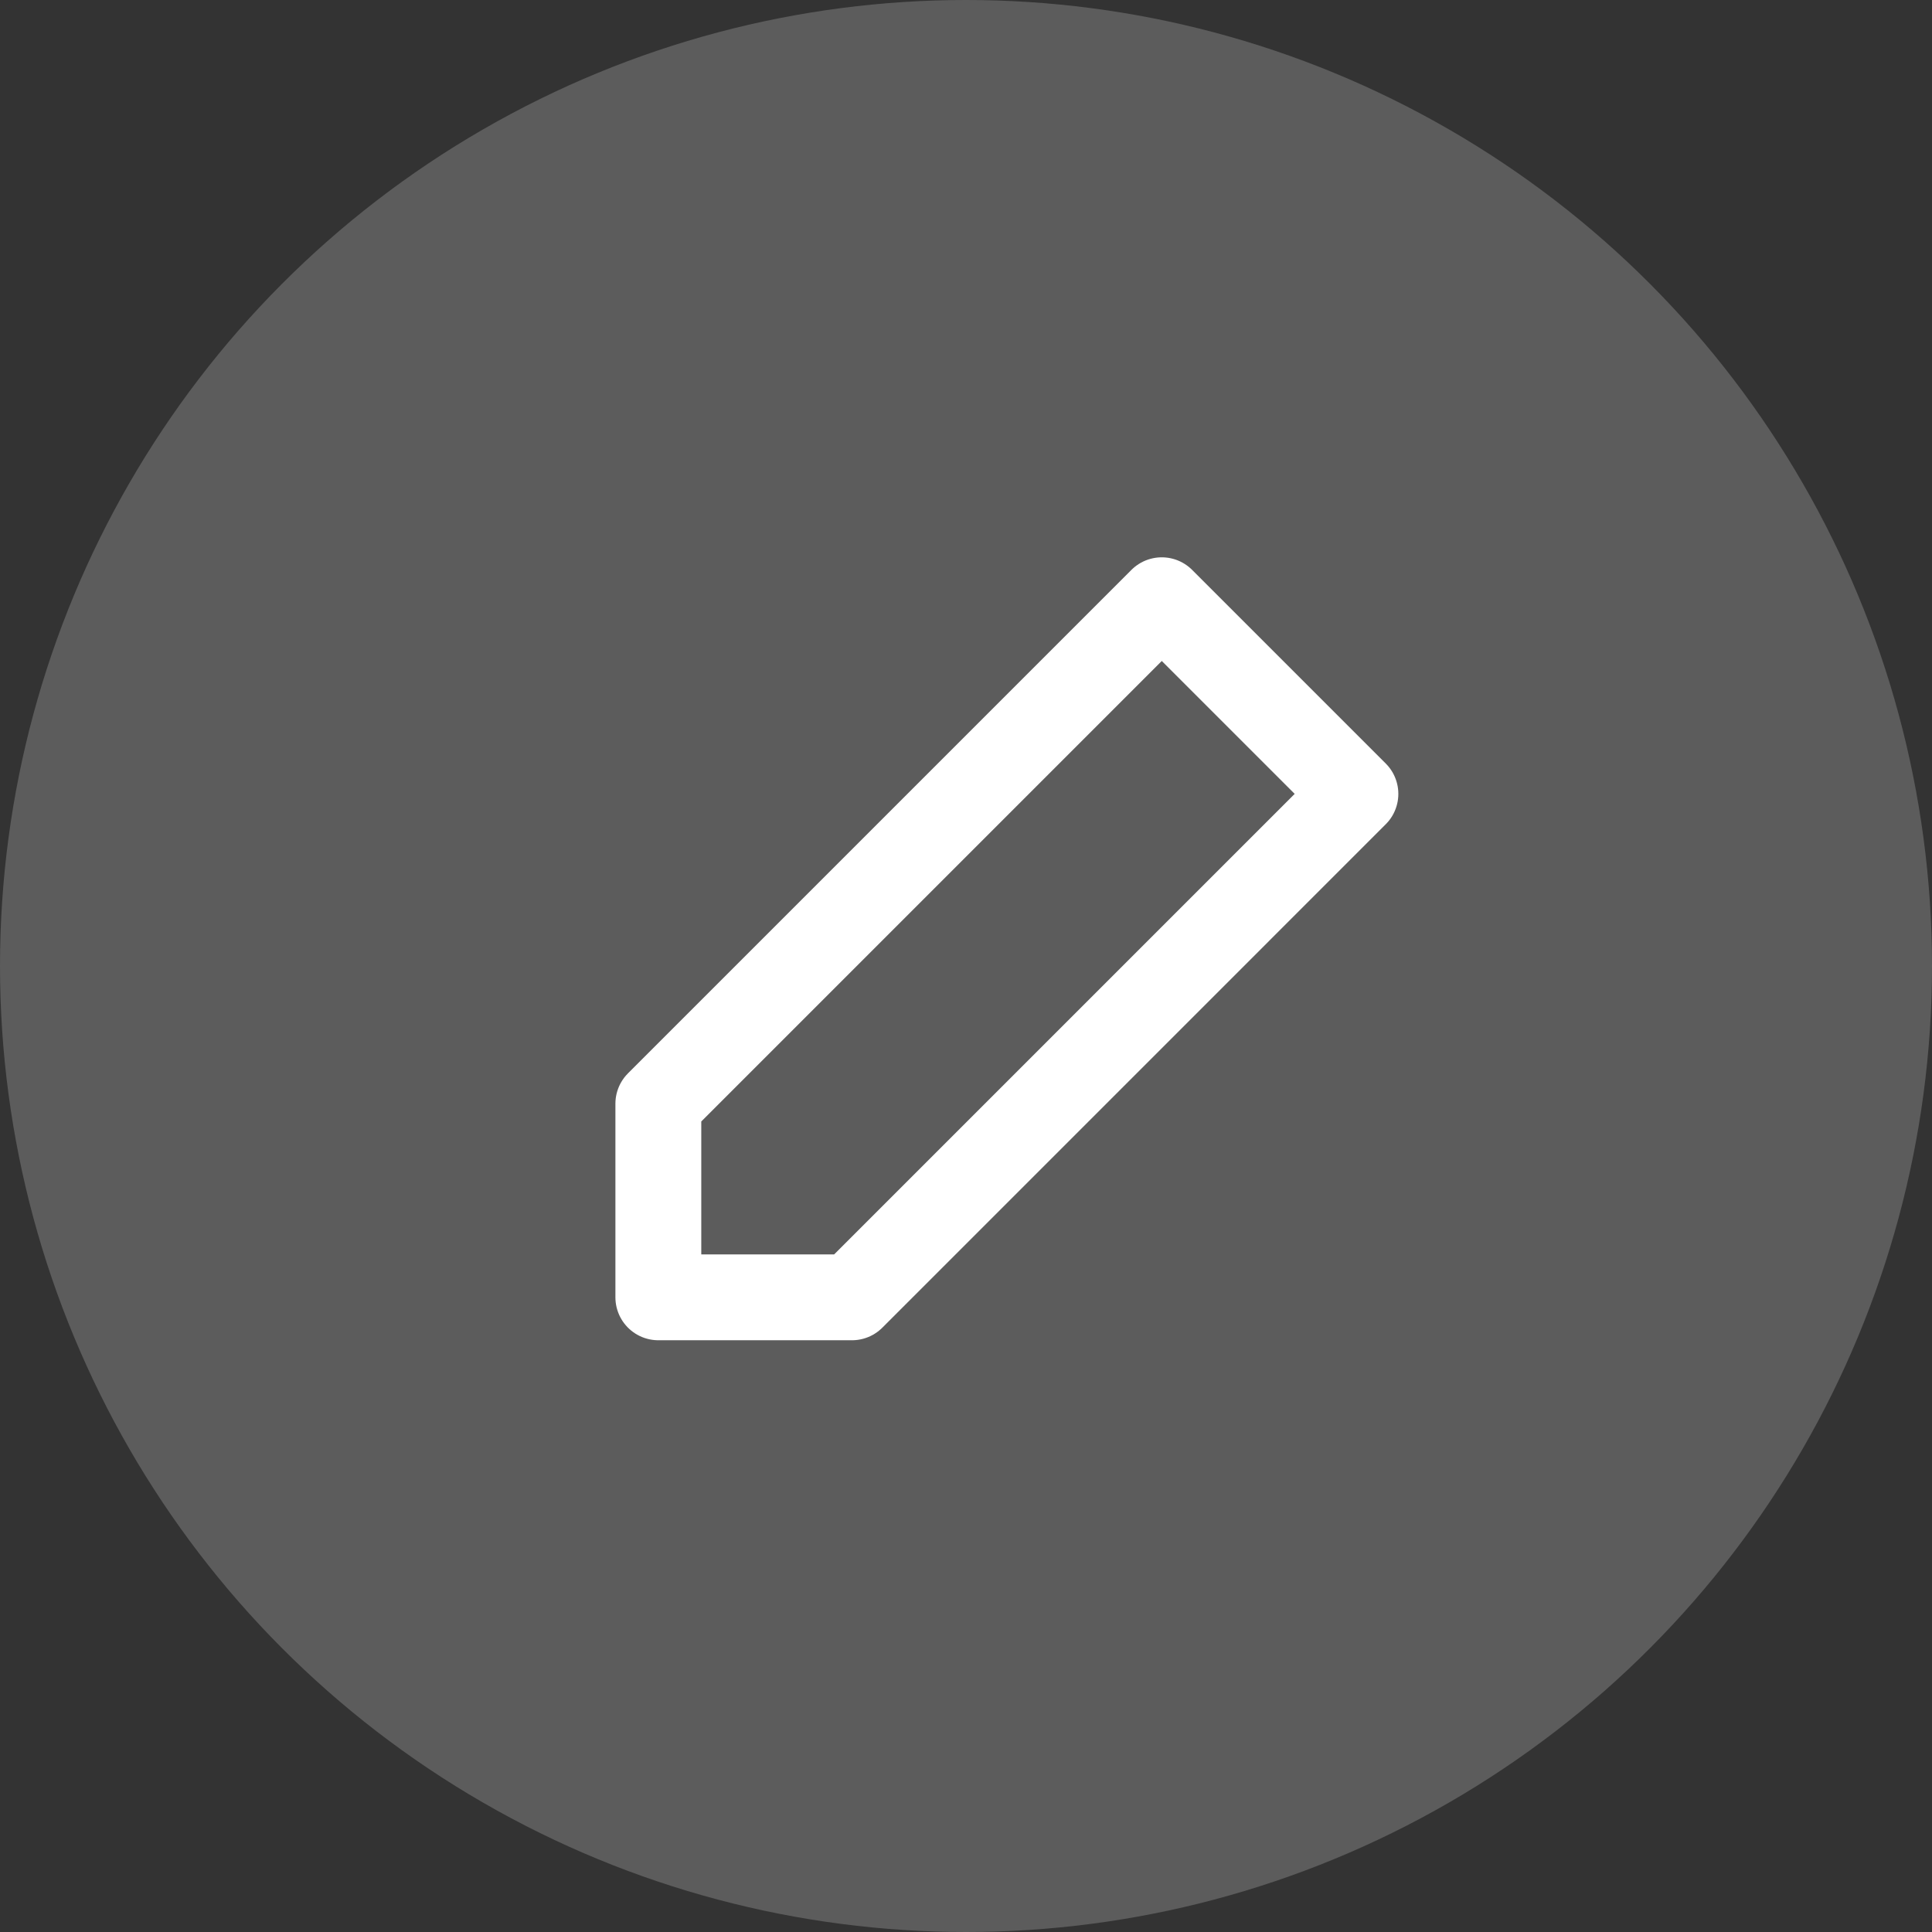 <svg xmlns="http://www.w3.org/2000/svg" width="45" height="45" viewBox="0 0 45 45">
  <rect x="0" y="0" width="45" height="45" fill="#333333" stroke="none"/>
  <g id="Group_4396" data-name="Group 4396" transform="translate(-1138 -226)">
    <circle id="Ellipse_166" data-name="Ellipse 166" cx="22.5" cy="22.5" r="22.5" transform="translate(1138 226)" fill="rgba(255,255,255,0.2)"/>
    <g id="edit-2" transform="translate(1153.334 239.981)">
      <path id="Shape" d="M11.726,0l4.51,4.51L4.51,16.236H0v-4.51L11.726,0Z" fill="none" stroke="#fff" stroke-linecap="round" stroke-linejoin="round" stroke-miterlimit="10" stroke-width="2"/>
    </g>
  </g>
</svg>
